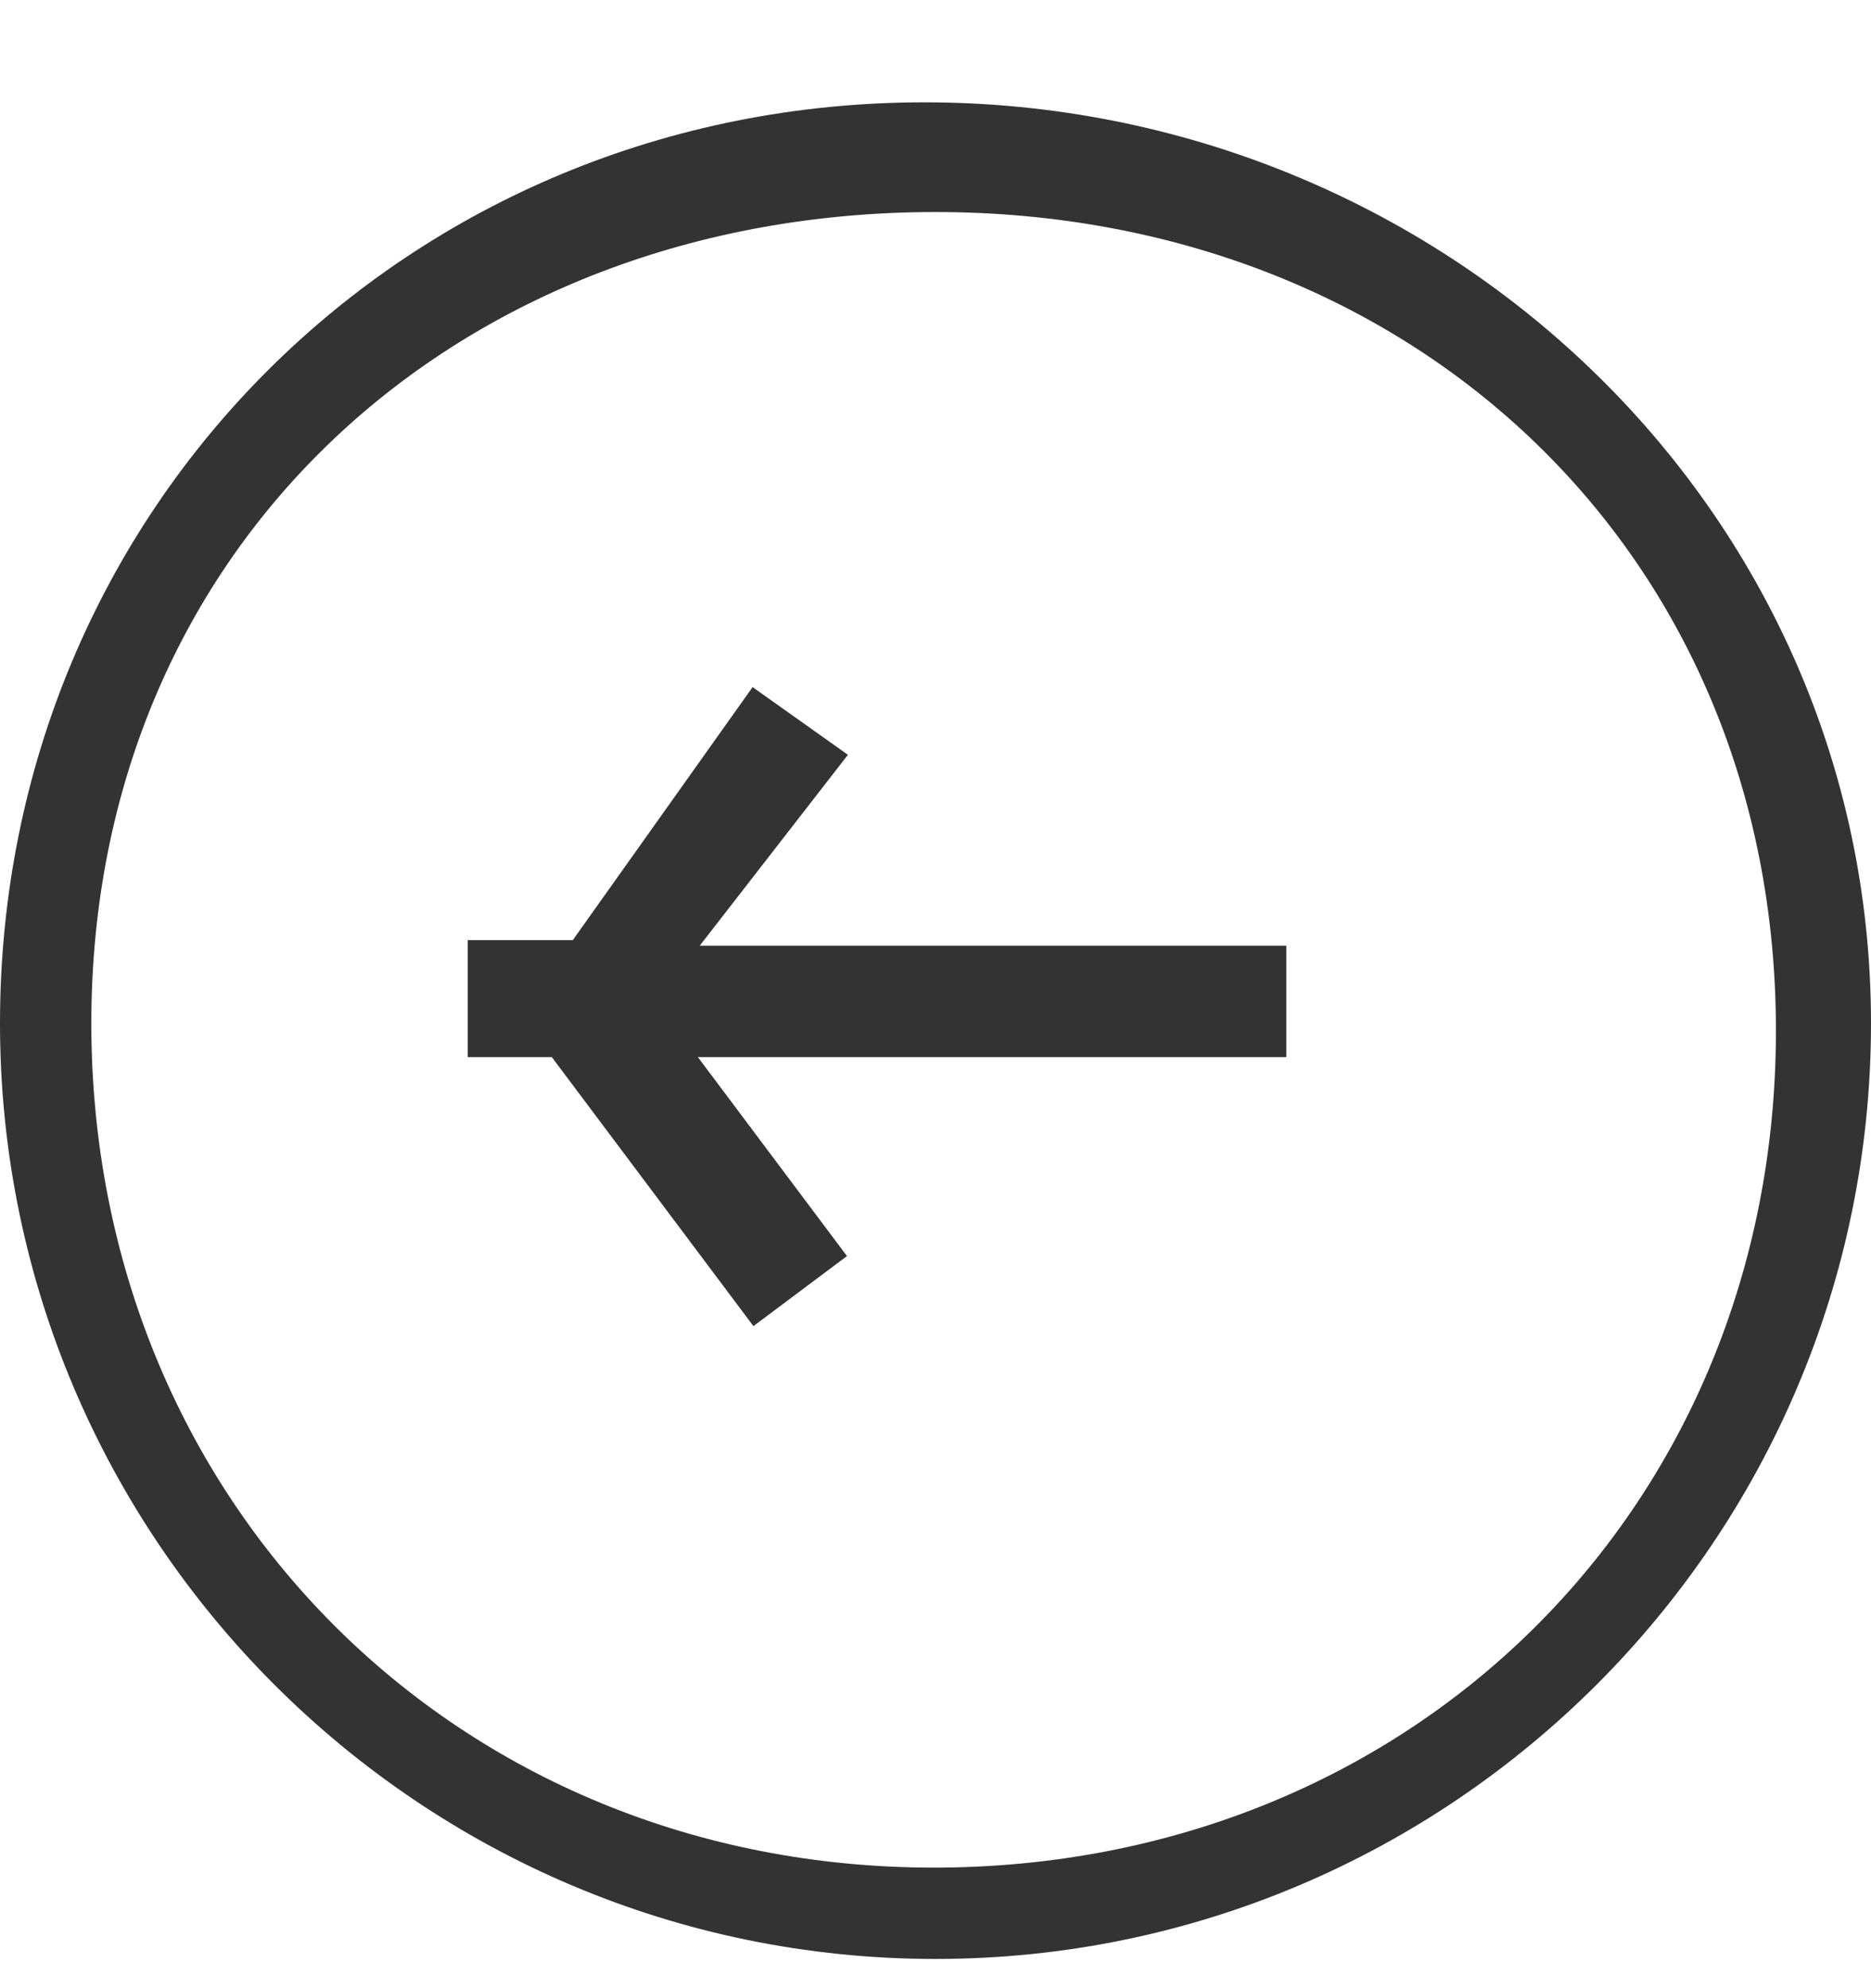 <?xml version="1.0" encoding="UTF-8" standalone="no"?>
<svg width="16px" height="17px" viewBox="0 0 16 17" version="1.1" xmlns="http://www.w3.org/2000/svg" xmlns:xlink="http://www.w3.org/1999/xlink">
    <!-- Generator: sketchtool 39.1 (31720) - http://www.bohemiancoding.com/sketch -->
    <title>18C10513-2C41-4B18-8B37-F4770EB3AD2D</title>
    <desc>Created with sketchtool.</desc>
    <defs></defs>
    <g id="Atoms---End-User" stroke="none" stroke-width="1" fill="none" fill-rule="evenodd">
        <g id="Part-2---Icons" transform="translate(-615, -80)" fill="#333333">
            <g id="icon-left" transform="translate(615, 80.875)">
                <path d="M7.984,15.094 C3.899,15.094 0.781,11.959 0.781,7.875 C0.781,3.79 3.915,0.938 8,0.938 C12.084,0.938 15.187,3.853 15.187,7.938 C15.187,12.022 12.068,15.094 7.984,15.094 M7.906,0 C3.495,0 0,3.464 0,7.875 C0,12.286 3.588,15.875 8,15.875 C12.411,15.875 16,12.286 16,7.875 C16,3.464 12.317,0 7.906,0" id="Fill-1"></path>
                <polygon id="Fill-4" points="7.251 5.579 6.436 5 4.898 7.164 4 7.164 4 8.164 4.719 8.164 6.443 10.464 7.243 9.865 5.968 8.164 11 8.164 11 7.211 5.984 7.211"></polygon>
            </g>
        </g>
    </g>
</svg>